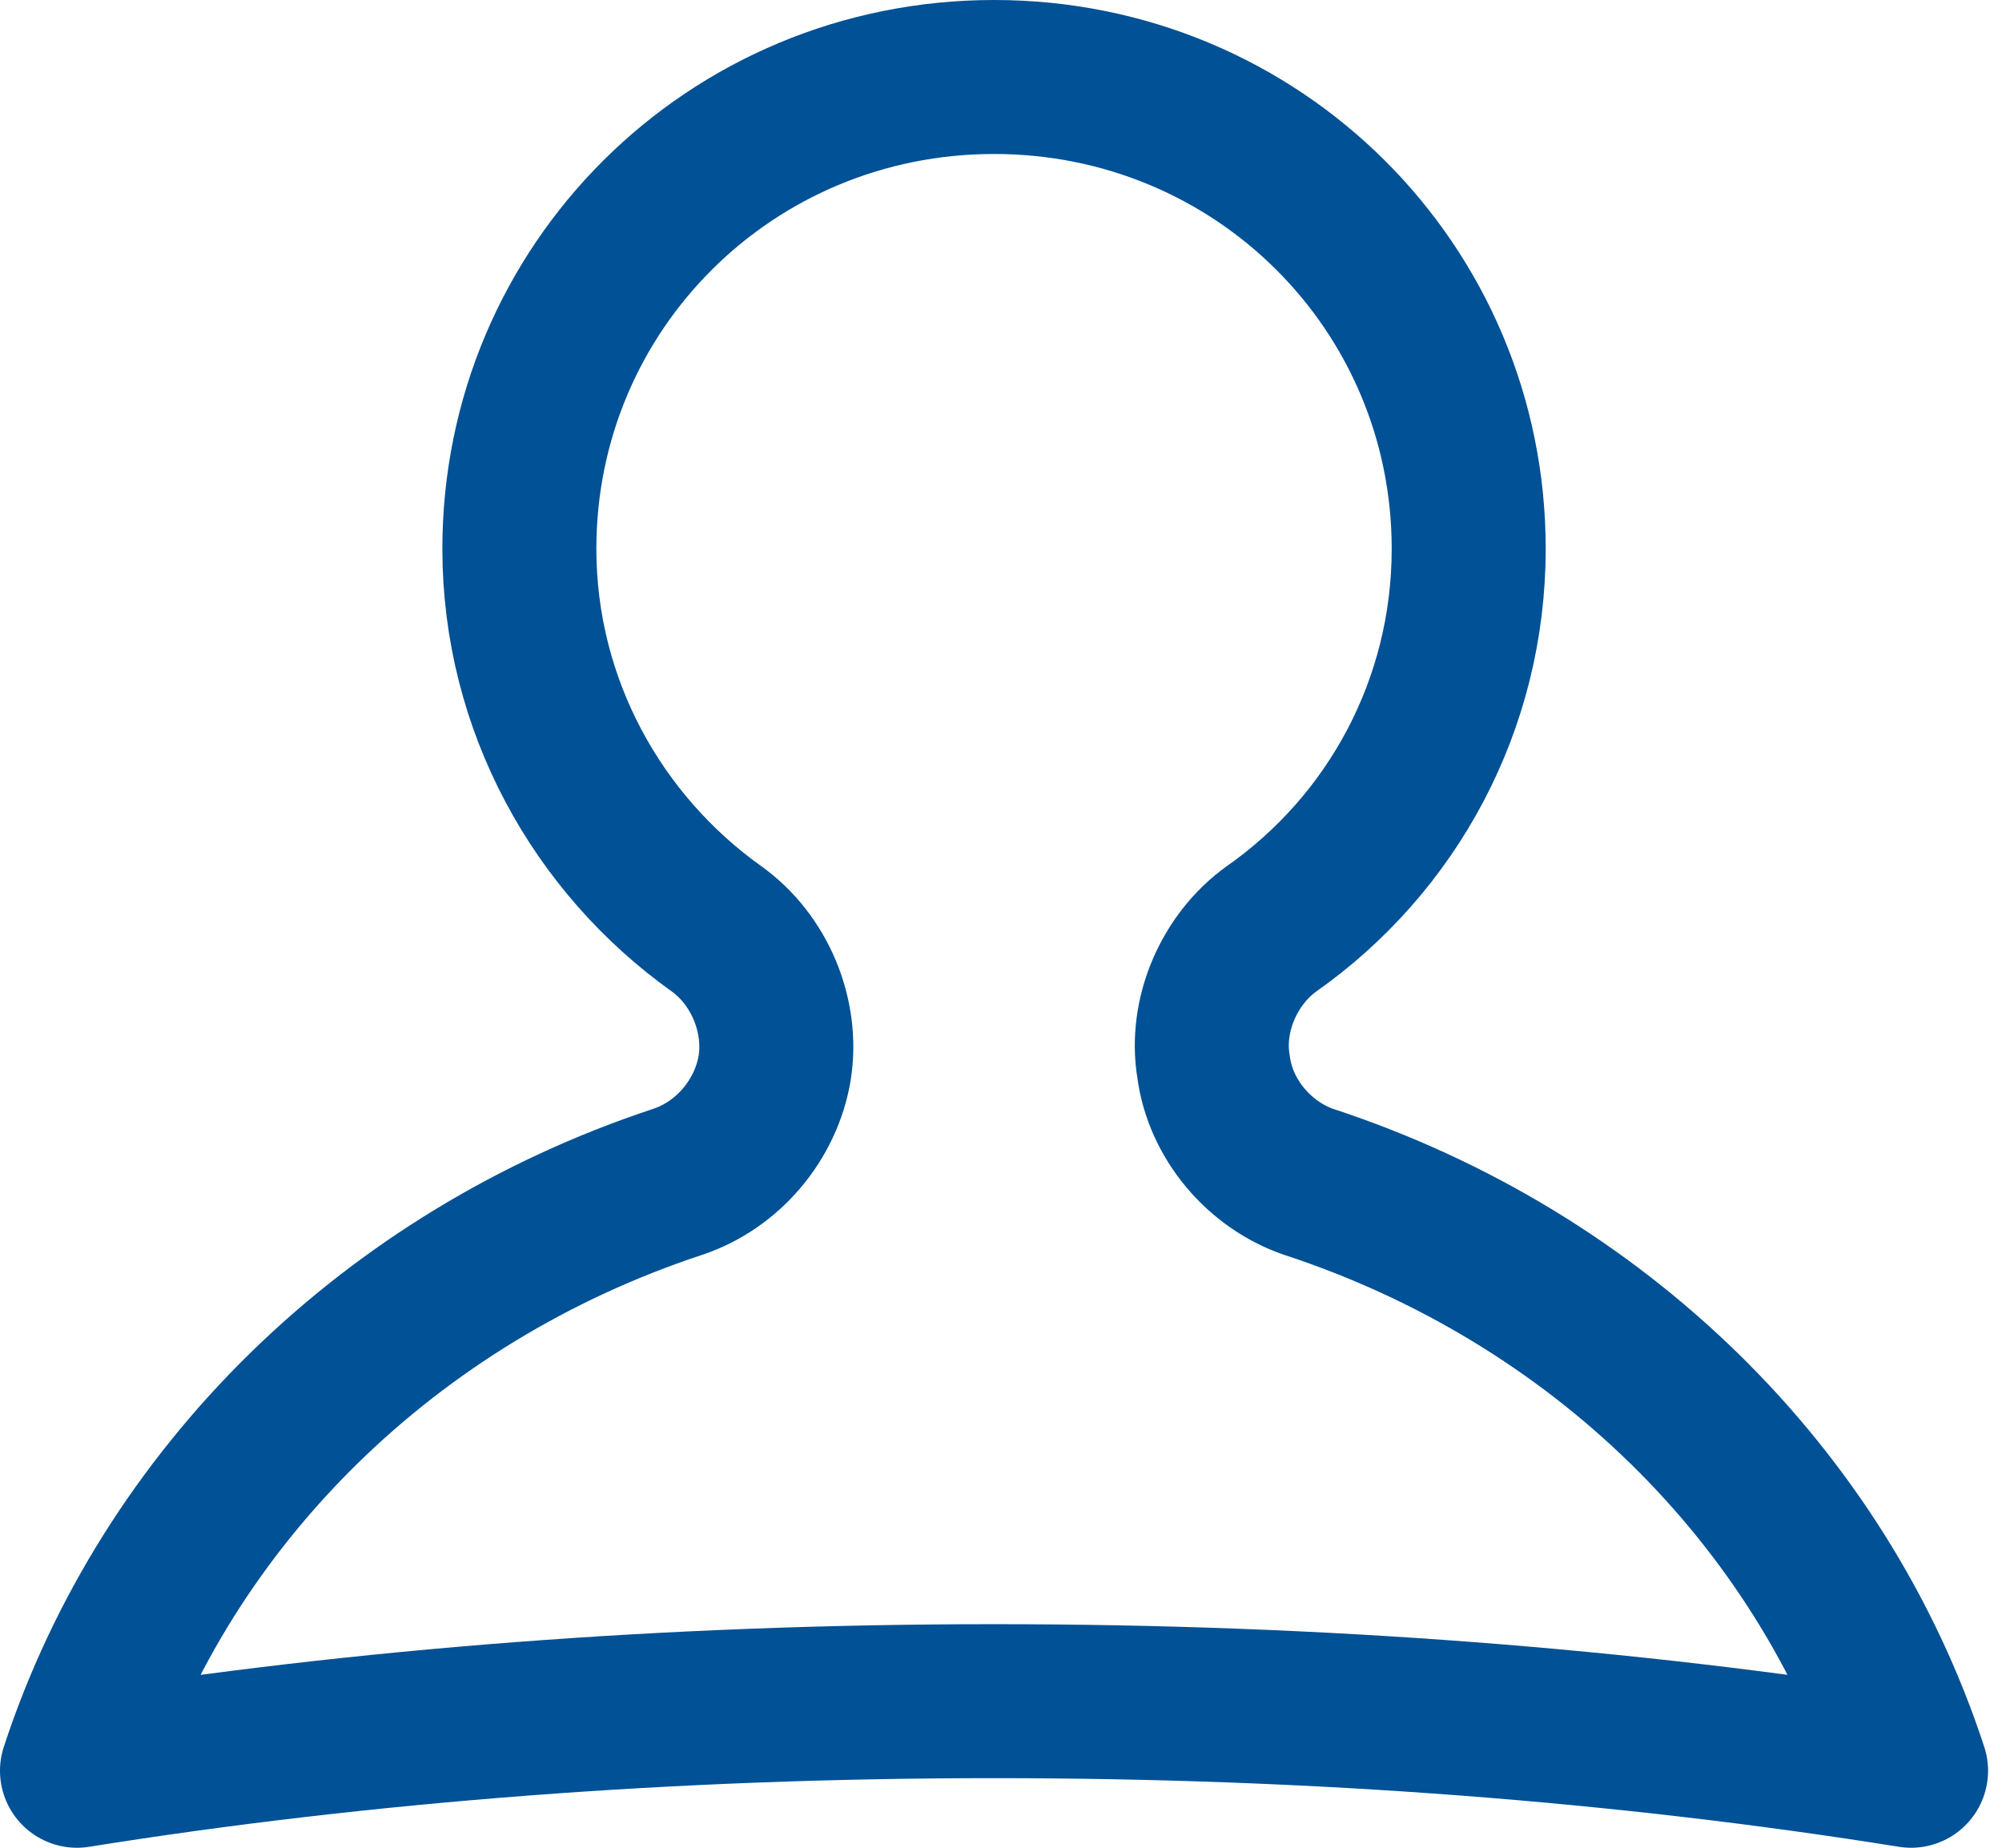 <?xml version="1.0" encoding="UTF-8" standalone="no"?>
<svg width="26px" height="24px" viewBox="0 0 26 24" version="1.1" xmlns="http://www.w3.org/2000/svg" xmlns:xlink="http://www.w3.org/1999/xlink">
    <!-- Generator: Sketch 39.1 (31720) - http://www.bohemiancoding.com/sketch -->
    <title>Path</title>
    <desc>Created with Sketch.</desc>
    <defs></defs>
    <g id="Page-1" stroke="none" stroke-width="1" fill="none" fill-rule="evenodd" stroke-linecap="round" stroke-linejoin="round">
        <g id="Detalle" transform="translate(-249, -562)" stroke="#005195" stroke-width="2">
            <g id="Group-3" transform="translate(249, 513)">
                <path d="M19.074,56.128 C19.074,58.156 18.08,59.964 16.511,61.066 C15.959,61.463 15.649,62.191 15.76,62.852 C15.847,63.536 16.356,64.131 16.996,64.351 C20.754,65.585 23.649,68.429 24.819,72 C21.106,71.405 17.107,71.096 12.91,71.096 C8.734,71.096 4.713,71.406 1,72 C2.171,68.429 5.066,65.585 8.8,64.351 C9.463,64.131 9.949,63.536 10.06,62.874 C10.17,62.191 9.861,61.463 9.308,61.066 C7.761,59.964 6.745,58.157 6.745,56.128 C6.745,52.734 9.485,50 12.91,50 C16.335,50 19.074,52.733 19.074,56.128 Z" id="Path"></path>
            </g>
        </g>
    </g>
</svg>